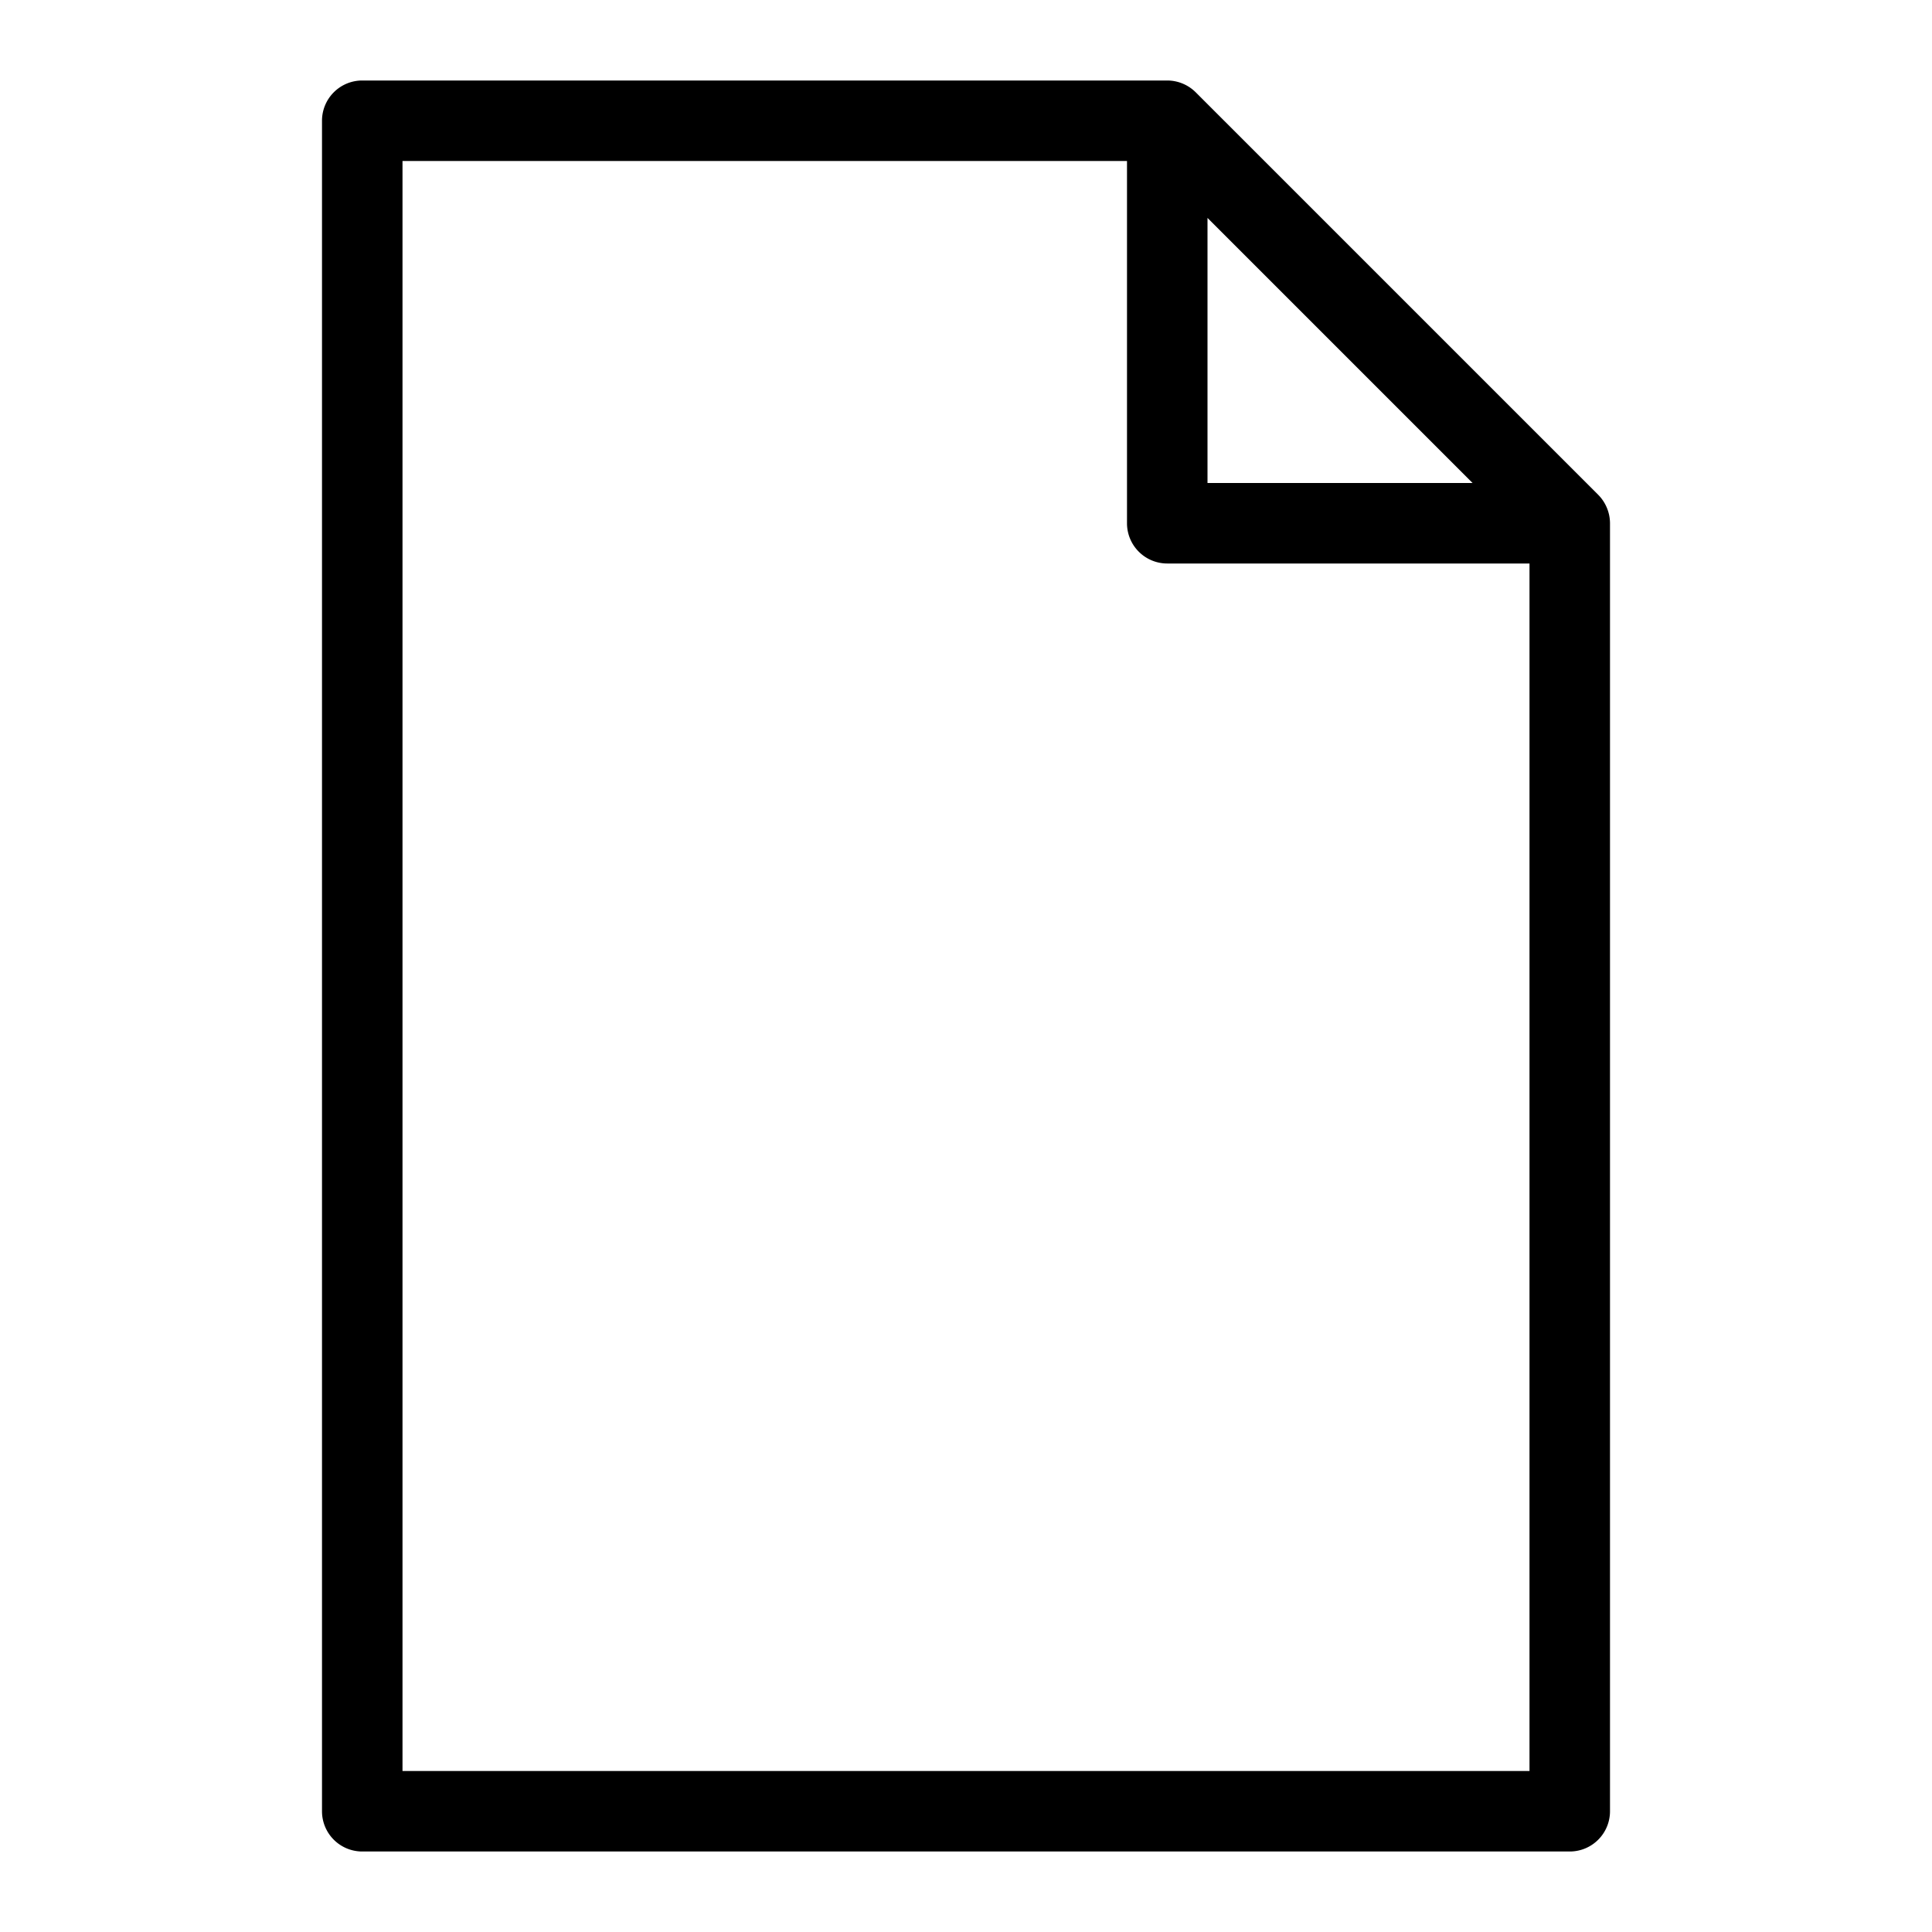 <svg aria-hidden="true" data-prefix="jwf-jw-icons-external" data-icon="document" xmlns="http://www.w3.org/2000/svg" viewBox="0 0 24 24"><path fill="currentColor" d="M19.961 6.308a.5.5 0 0 0-.108-.162l-4.999-4.999A.503.503 0 0 0 14.5 1h-10a.5.5 0 0 0-.5.5v21a.5.5 0 0 0 .5.5h15a.5.5 0 0 0 .5-.5v-16a.5.5 0 0 0-.039-.192zM15 2.707 18.293 6H15zM5 22V2h9v4.5a.5.5 0 0 0 .5.5H19v15z"/></svg>